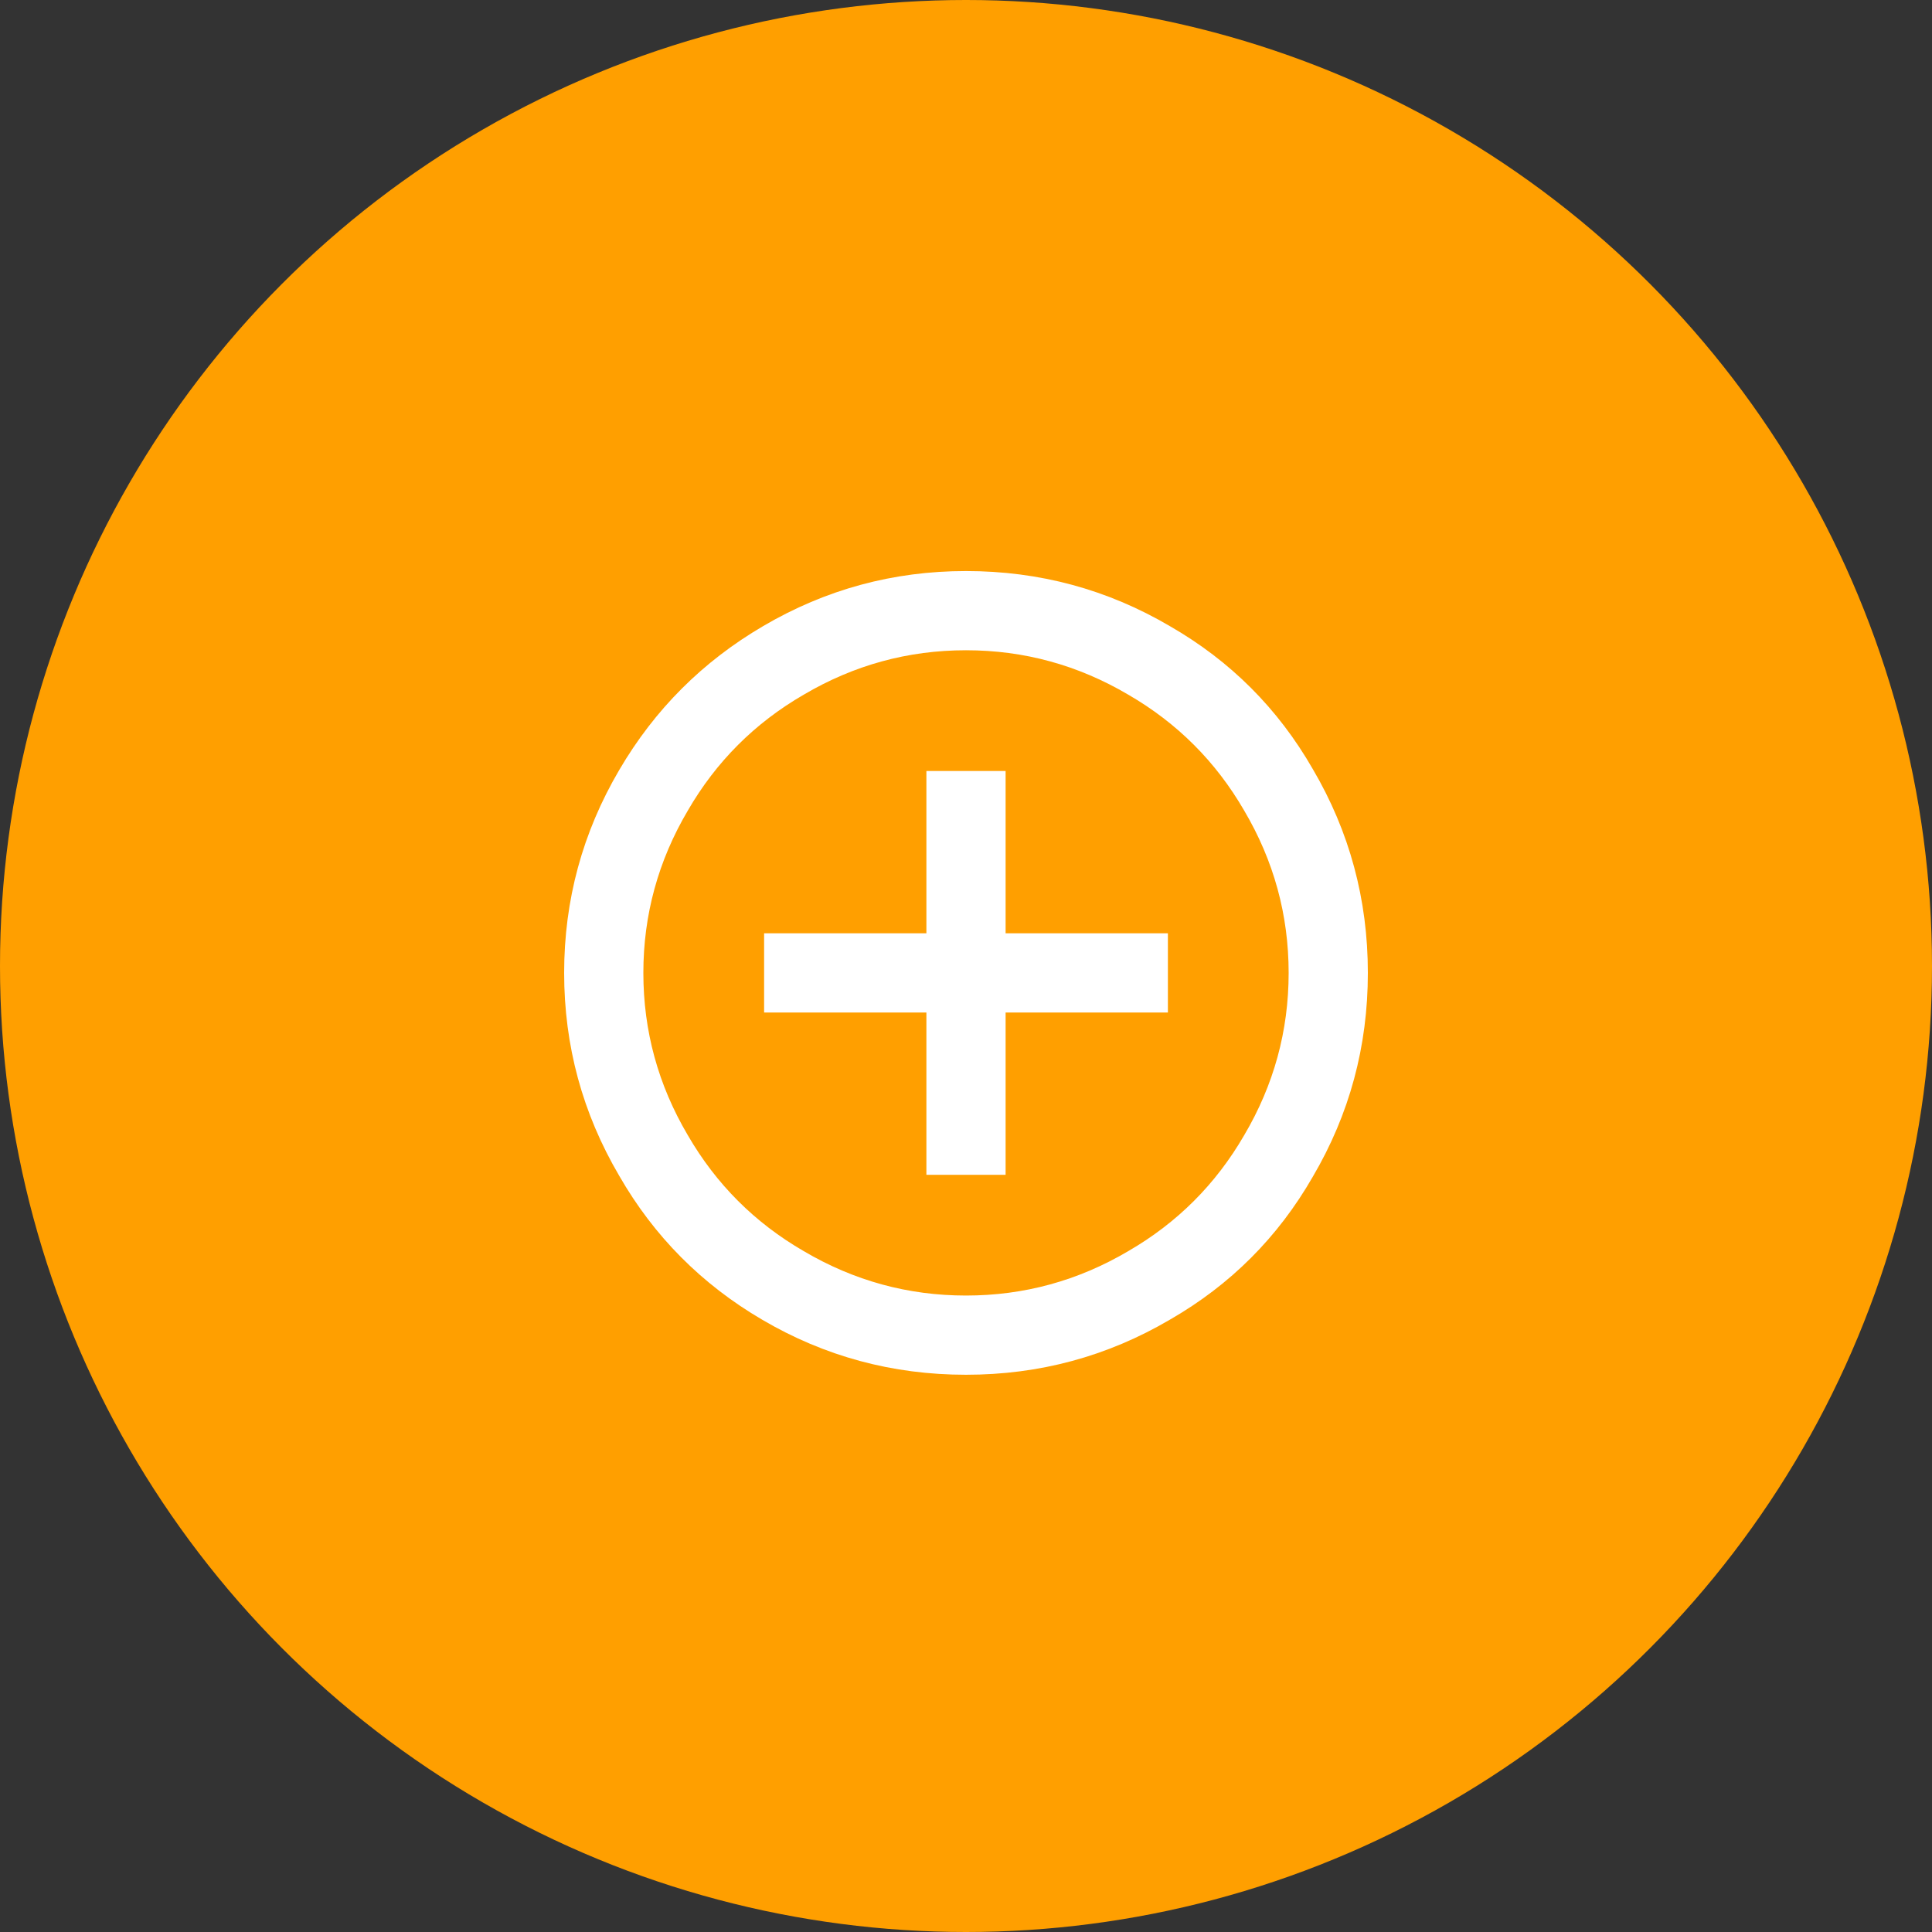 <?xml version="1.0" encoding="UTF-8"?>
<svg width="56px" height="56px" viewBox="0 0 56 56" version="1.1" xmlns="http://www.w3.org/2000/svg" xmlns:xlink="http://www.w3.org/1999/xlink">
    <rect x="0" y="0" width="56" height="56" fill="#333333" stroke="none"/>
    <!-- Generator: Sketch 52.6 (67491) - http://www.bohemiancoding.com/sketch -->
    <title>Group 11</title>
    <desc>Created with Sketch.</desc>
    <g id="Page-1" stroke="none" stroke-width="1" fill="none" fill-rule="evenodd">
        <g id="Design" transform="translate(-875, -187)">
            <g id="Group-10" transform="translate(98, 187)">
                <g id="Group-11" transform="translate(777, 0)">
                    <circle id="Oval" fill="#FF9F00" cx="28" cy="28" r="28"></circle>
                    <path d="M28,37.552 C29.68,37.552 31.248,37.123 32.704,36.264 C34.123,35.443 35.243,34.323 36.064,32.904 C36.923,31.448 37.352,29.88 37.352,28.2 C37.352,26.52 36.923,24.952 36.064,23.496 C35.243,22.077 34.123,20.957 32.704,20.136 C31.248,19.277 29.68,18.848 28,18.848 C26.32,18.848 24.752,19.277 23.296,20.136 C21.877,20.957 20.757,22.077 19.936,23.496 C19.077,24.952 18.648,26.52 18.648,28.2 C18.648,29.88 19.077,31.448 19.936,32.904 C20.757,34.323 21.877,35.443 23.296,36.264 C24.752,37.123 26.32,37.552 28,37.552 Z M28,16.552 C30.128,16.552 32.097,17.084 33.908,18.148 C35.663,19.156 37.044,20.537 38.052,22.292 C39.116,24.103 39.648,26.072 39.648,28.2 C39.648,30.328 39.116,32.297 38.052,34.108 C37.044,35.863 35.663,37.244 33.908,38.252 C32.097,39.316 30.128,39.848 28,39.848 C25.872,39.848 23.903,39.316 22.092,38.252 C20.337,37.225 18.956,35.835 17.948,34.08 C16.884,32.269 16.352,30.309 16.352,28.2 C16.352,26.091 16.884,24.131 17.948,22.32 C18.975,20.565 20.365,19.175 22.12,18.148 C23.931,17.084 25.891,16.552 28,16.552 Z M29.148,22.348 L29.148,27.052 L33.852,27.052 L33.852,29.348 L29.148,29.348 L29.148,34.052 L26.852,34.052 L26.852,29.348 L22.148,29.348 L22.148,27.052 L26.852,27.052 L26.852,22.348 L29.148,22.348 Z" id="" fill="#FFFFFF"></path>
                </g>
            </g>
        </g>
    </g>
</svg>